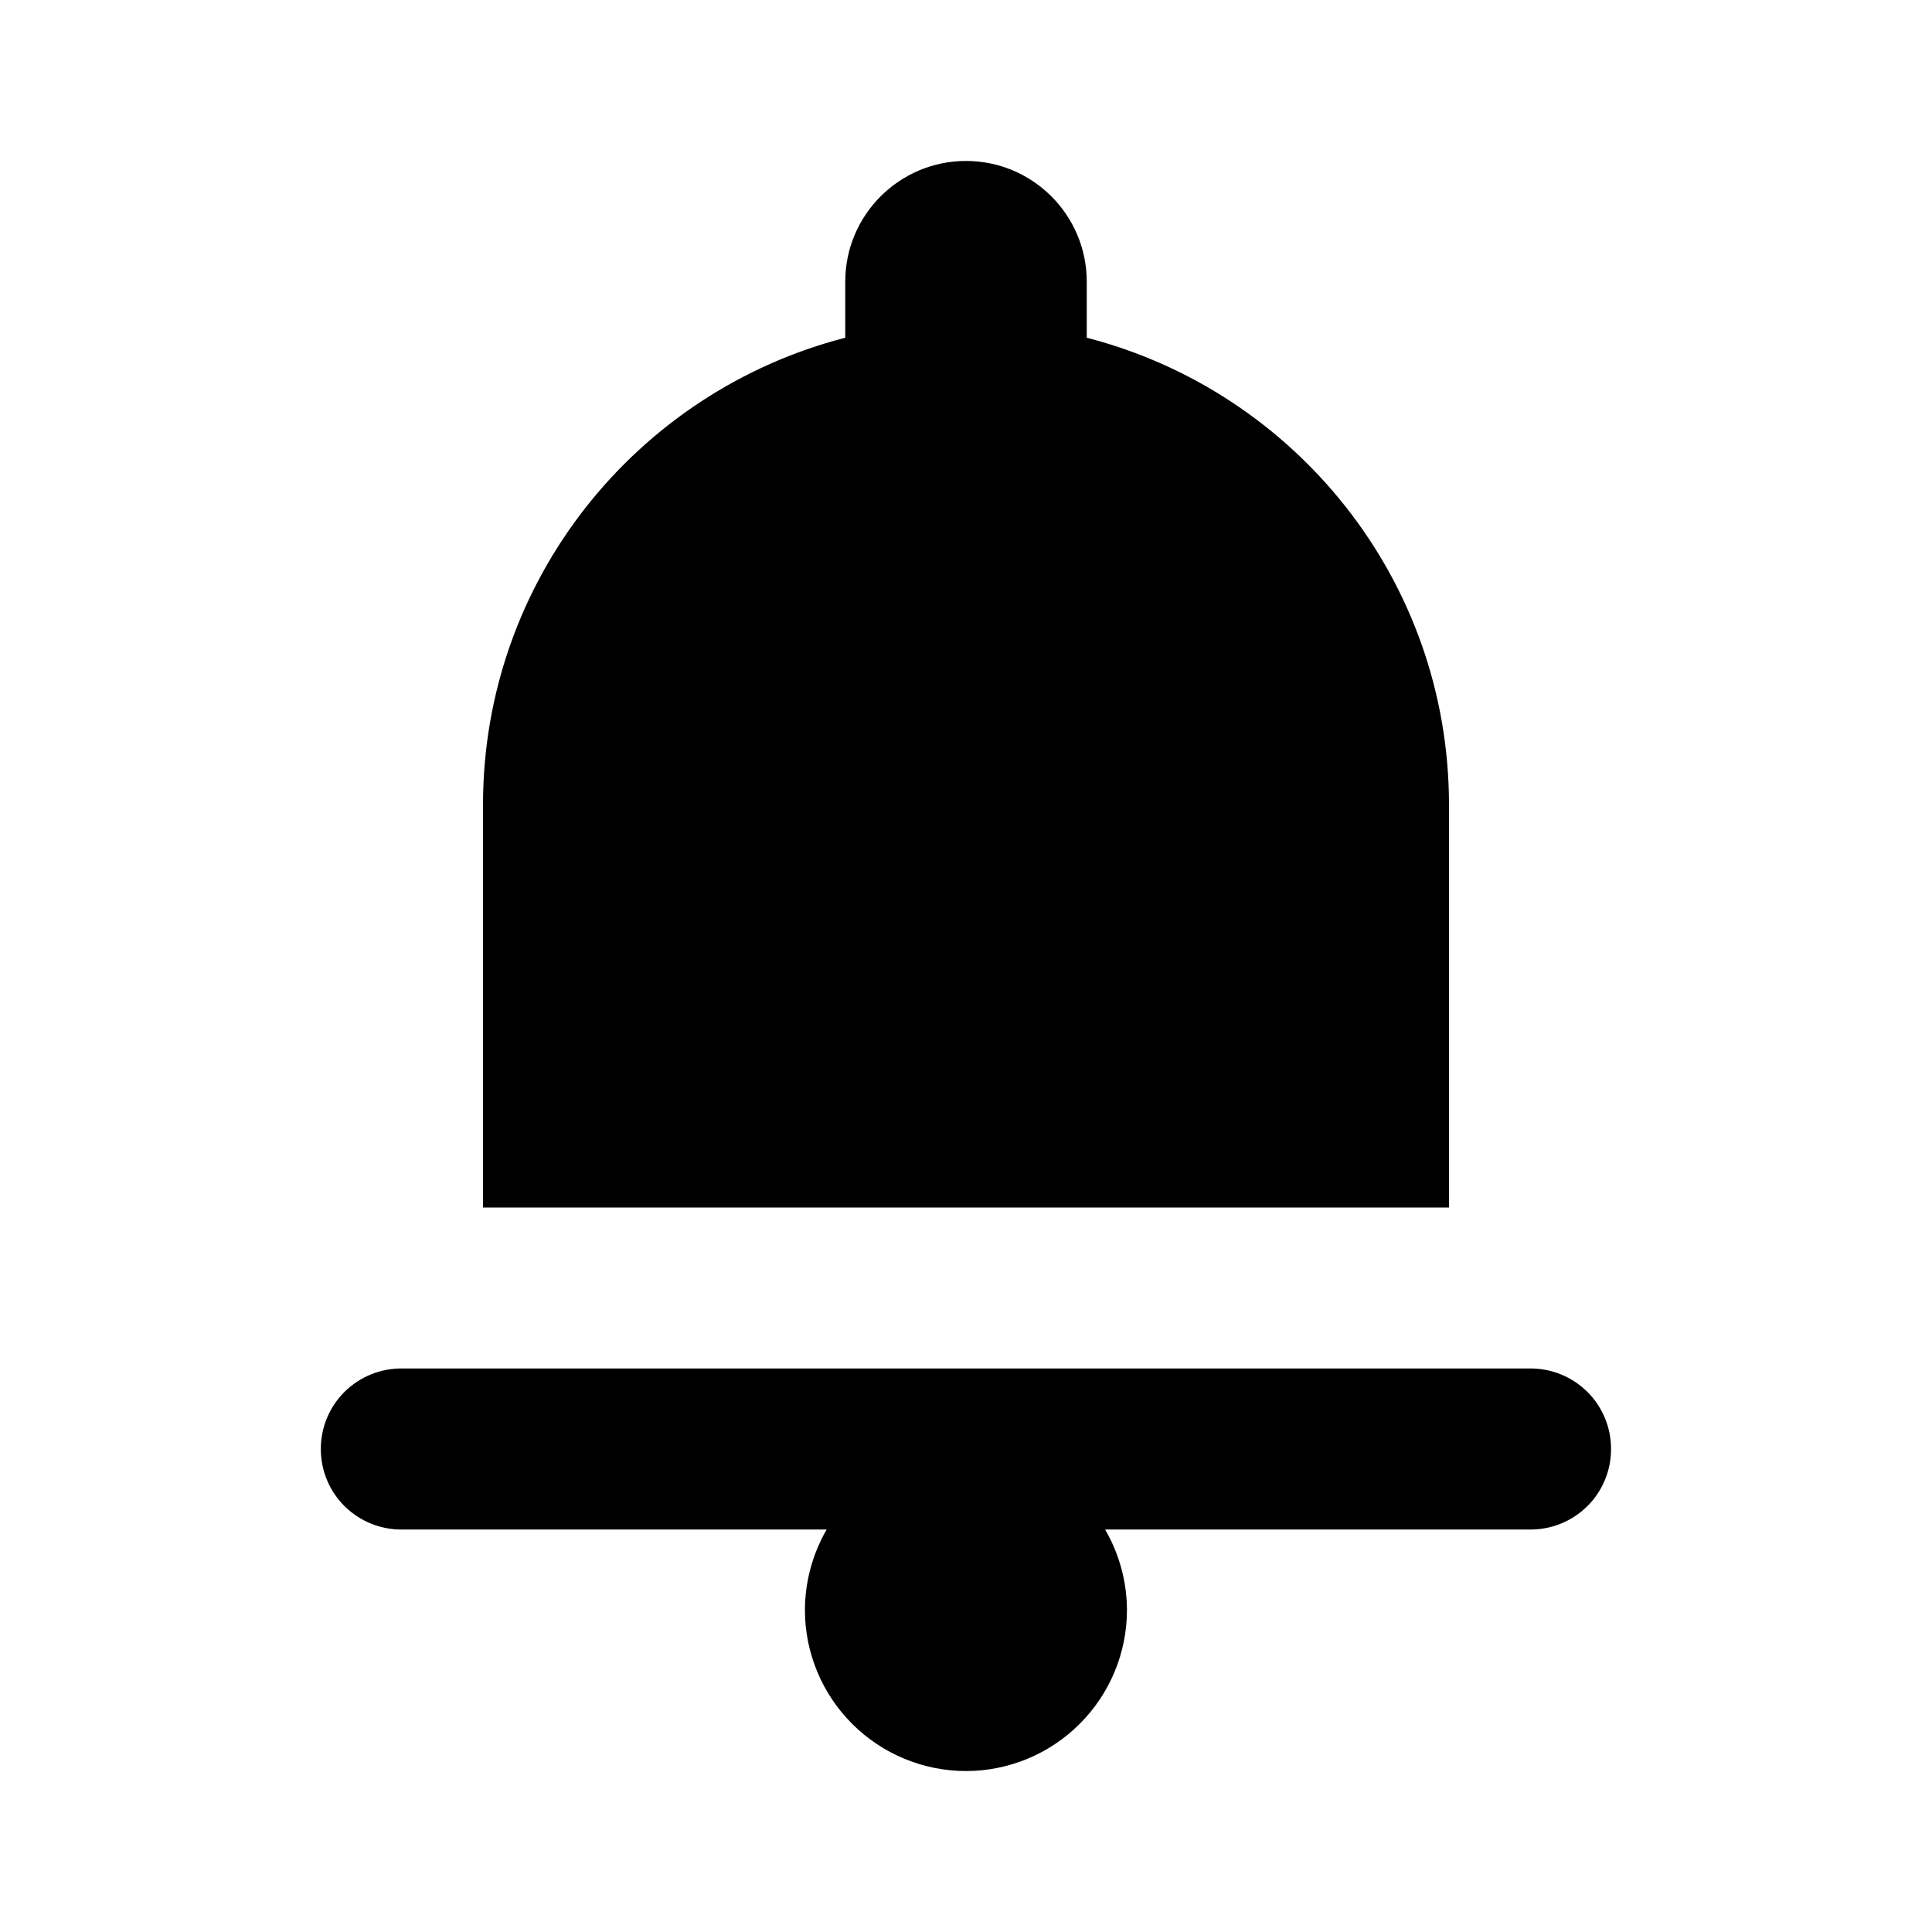 <svg width="16" height="16" viewBox="0 0 16 16" fill="none" xmlns="http://www.w3.org/2000/svg">
<path d="M8 1.333C7.448 1.333 7 1.781 7 2.333V2.797C5.275 3.241 4 4.803 4 6.667V10H12V6.667C12 4.803 10.724 3.241 9 2.797V2.333C9 1.781 8.552 1.333 8 1.333ZM3.333 11.333C3.245 11.332 3.157 11.348 3.075 11.381C2.993 11.414 2.918 11.463 2.855 11.525C2.792 11.587 2.742 11.661 2.708 11.743C2.674 11.824 2.657 11.912 2.657 12C2.657 12.088 2.674 12.176 2.708 12.257C2.742 12.339 2.792 12.413 2.855 12.475C2.918 12.537 2.993 12.586 3.075 12.619C3.157 12.652 3.245 12.668 3.333 12.667H6.846C6.729 12.869 6.667 13.099 6.666 13.333C6.666 13.687 6.807 14.026 7.057 14.276C7.307 14.526 7.646 14.667 8 14.667C8.353 14.667 8.692 14.526 8.942 14.276C9.192 14.026 9.333 13.687 9.333 13.333C9.332 13.099 9.27 12.869 9.152 12.667H12.666C12.755 12.668 12.842 12.652 12.924 12.619C13.006 12.586 13.081 12.537 13.144 12.475C13.207 12.413 13.257 12.339 13.291 12.257C13.325 12.176 13.342 12.088 13.342 12C13.342 11.912 13.325 11.824 13.291 11.743C13.257 11.661 13.207 11.587 13.144 11.525C13.081 11.463 13.006 11.414 12.924 11.381C12.842 11.348 12.755 11.332 12.666 11.333H3.333Z" fill="black"/>
</svg>
